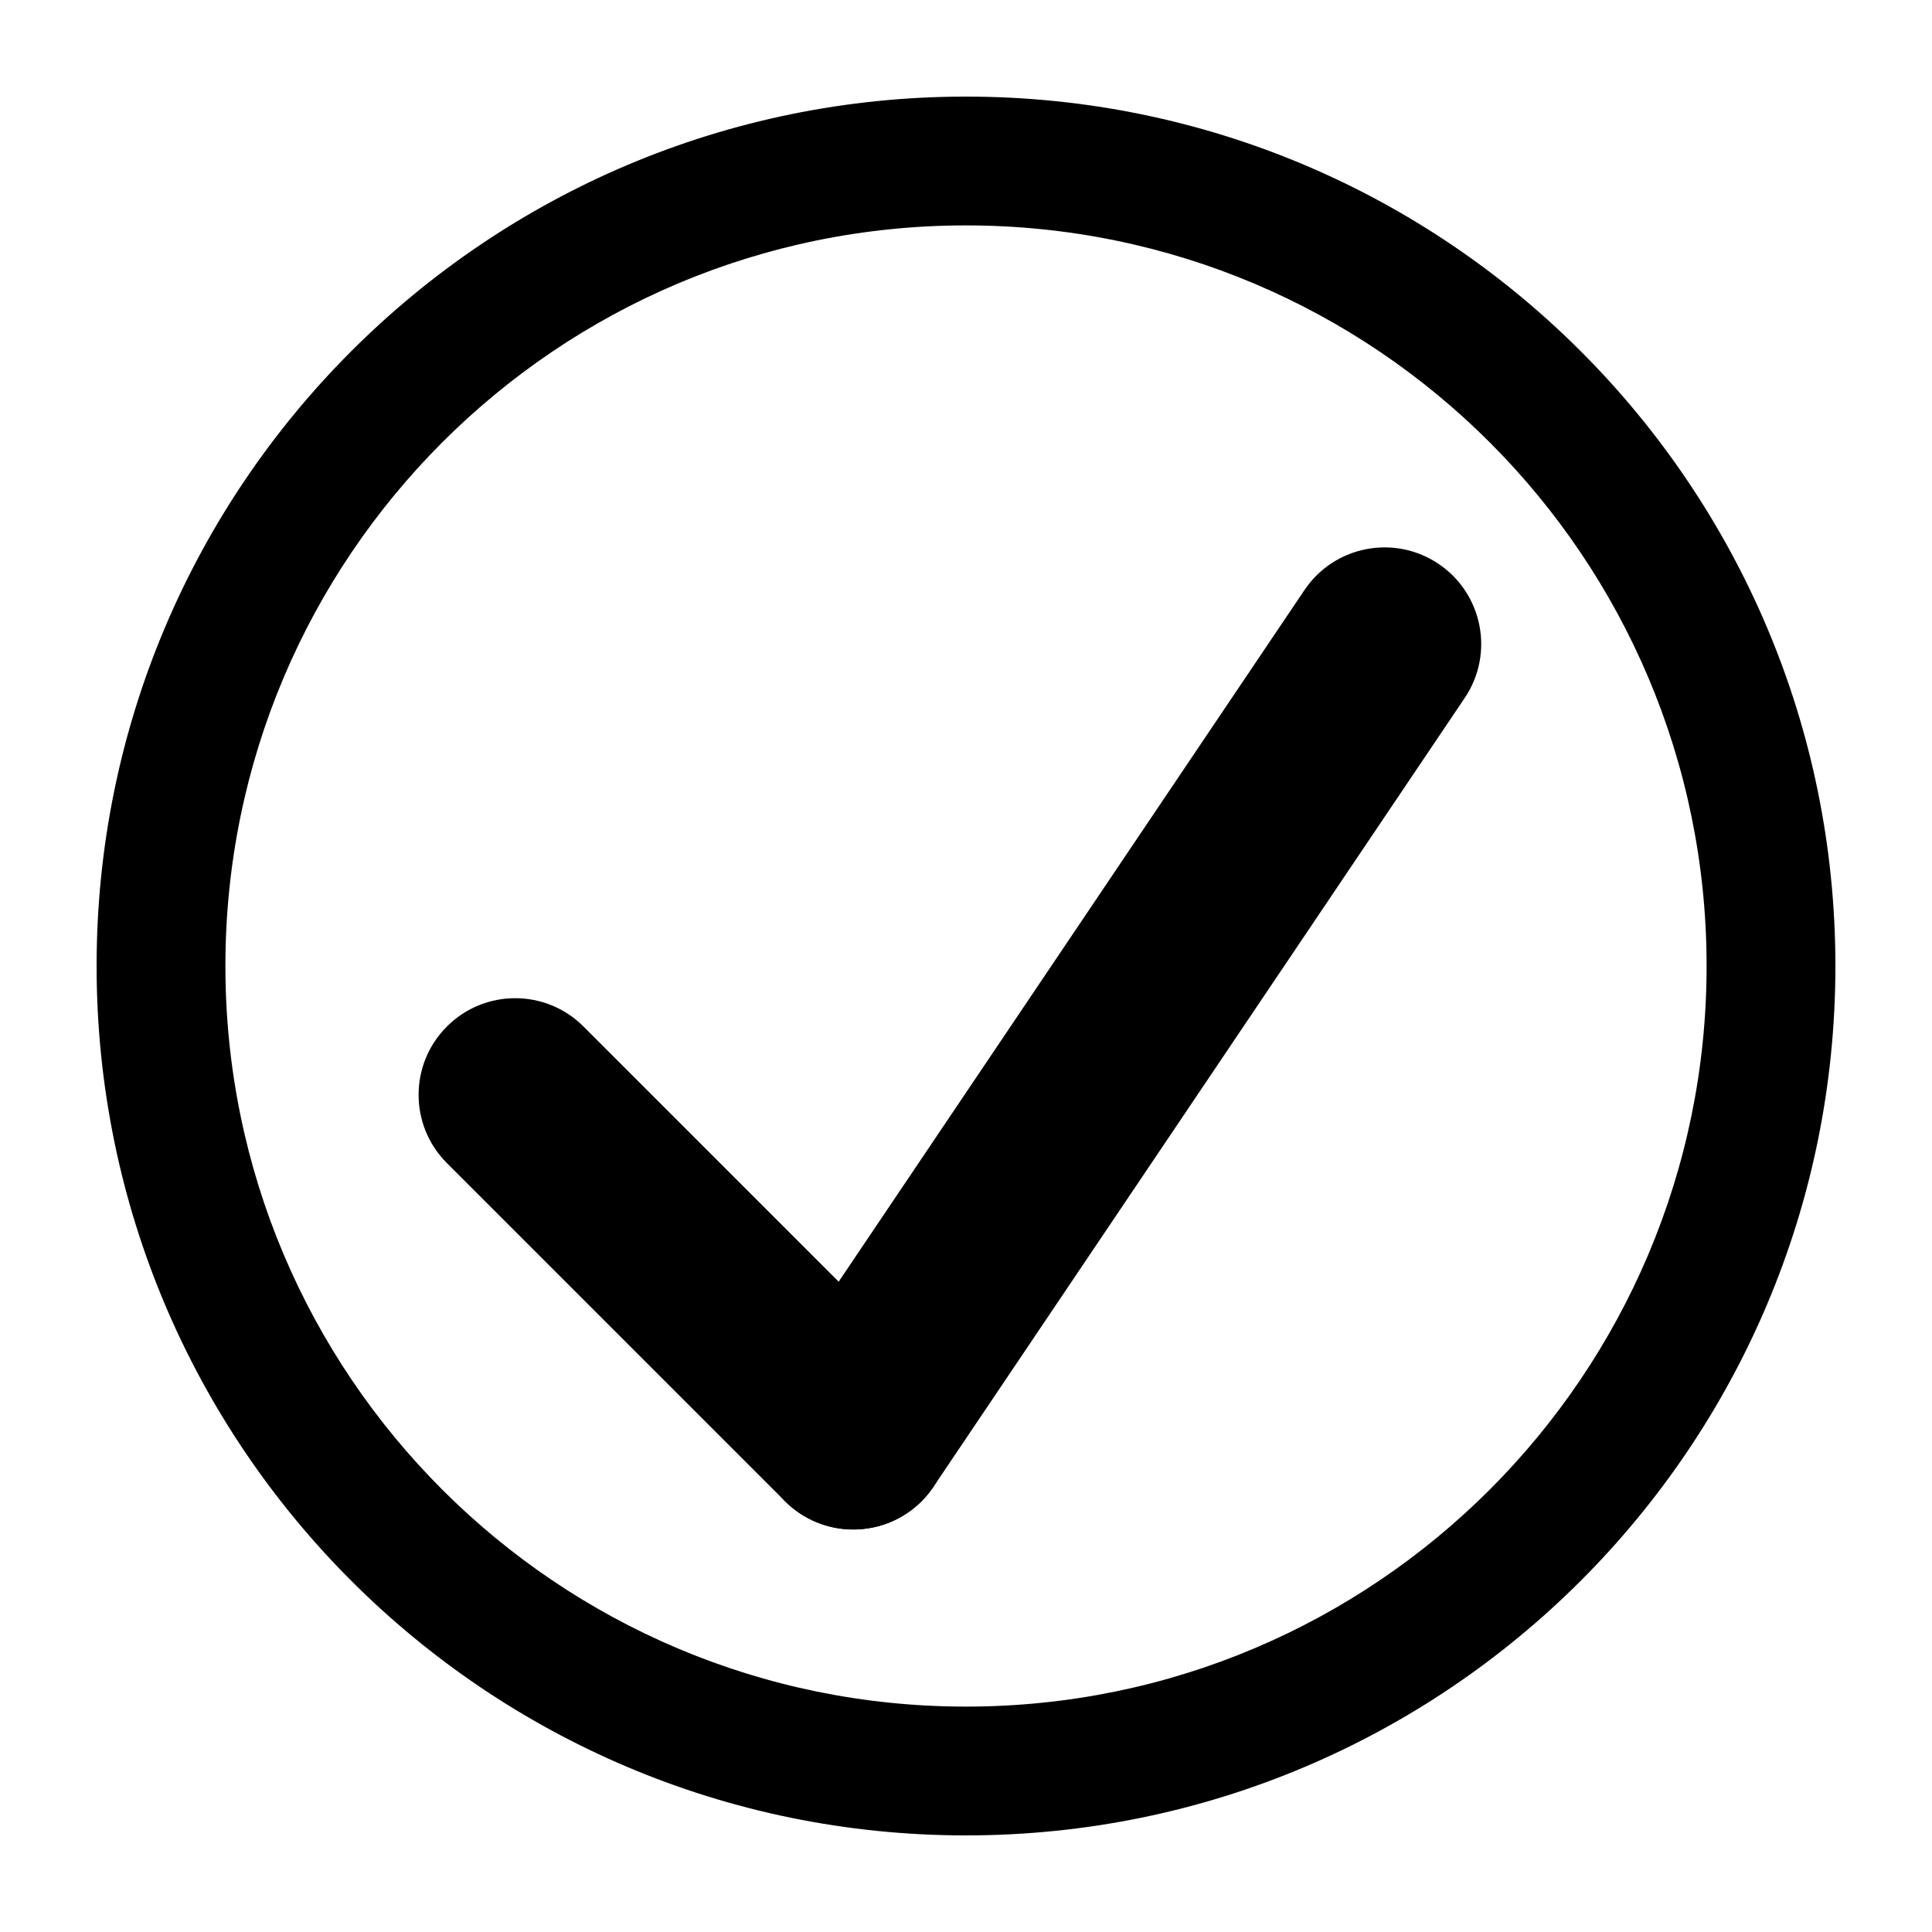 <?xml version="1.0" encoding="UTF-8"?>
<svg width="60px" height="60px" viewBox="0 0 60 60" version="1.1" xmlns="http://www.w3.org/2000/svg" xmlns:xlink="http://www.w3.org/1999/xlink">
    <title>Artboard</title>
    <g id="Artboard" stroke="none" stroke-width="1" fill="none" fill-rule="evenodd">
        <path d="M30,3 C44.912,3 57,15.088 57,30 C57,44.912 44.912,57 30,57 C15.088,57 3,44.912 3,30 C3,15.088 15.088,3 30,3 Z M30,7 C17.297,7 7,17.297 7,30 C7,42.703 17.297,53 30,53 C42.703,53 53,42.703 53,30 C53,17.297 42.703,7 30,7 Z" id="Oval" fill="#000000" fill-rule="nonzero"></path>
        <path d="M13.879,31.879 C15.05,30.707 16.95,30.707 18.121,31.879 L28.621,42.379 C29.793,43.55 29.793,45.45 28.621,46.621 C27.45,47.793 25.55,47.793 24.379,46.621 L13.879,36.121 C12.707,34.95 12.707,33.05 13.879,31.879 Z" id="Line" fill="#000000" fill-rule="nonzero"></path>
        <path d="M40.512,18.324 C41.437,16.95 43.302,16.586 44.676,17.512 C46.05,18.437 46.414,20.302 45.488,21.676 L28.988,46.176 C28.063,47.55 26.198,47.914 24.824,46.988 C23.45,46.063 23.086,44.198 24.012,42.824 L40.512,18.324 Z" id="Line-Copy" fill="#000000" fill-rule="nonzero"></path>
    </g>
</svg>